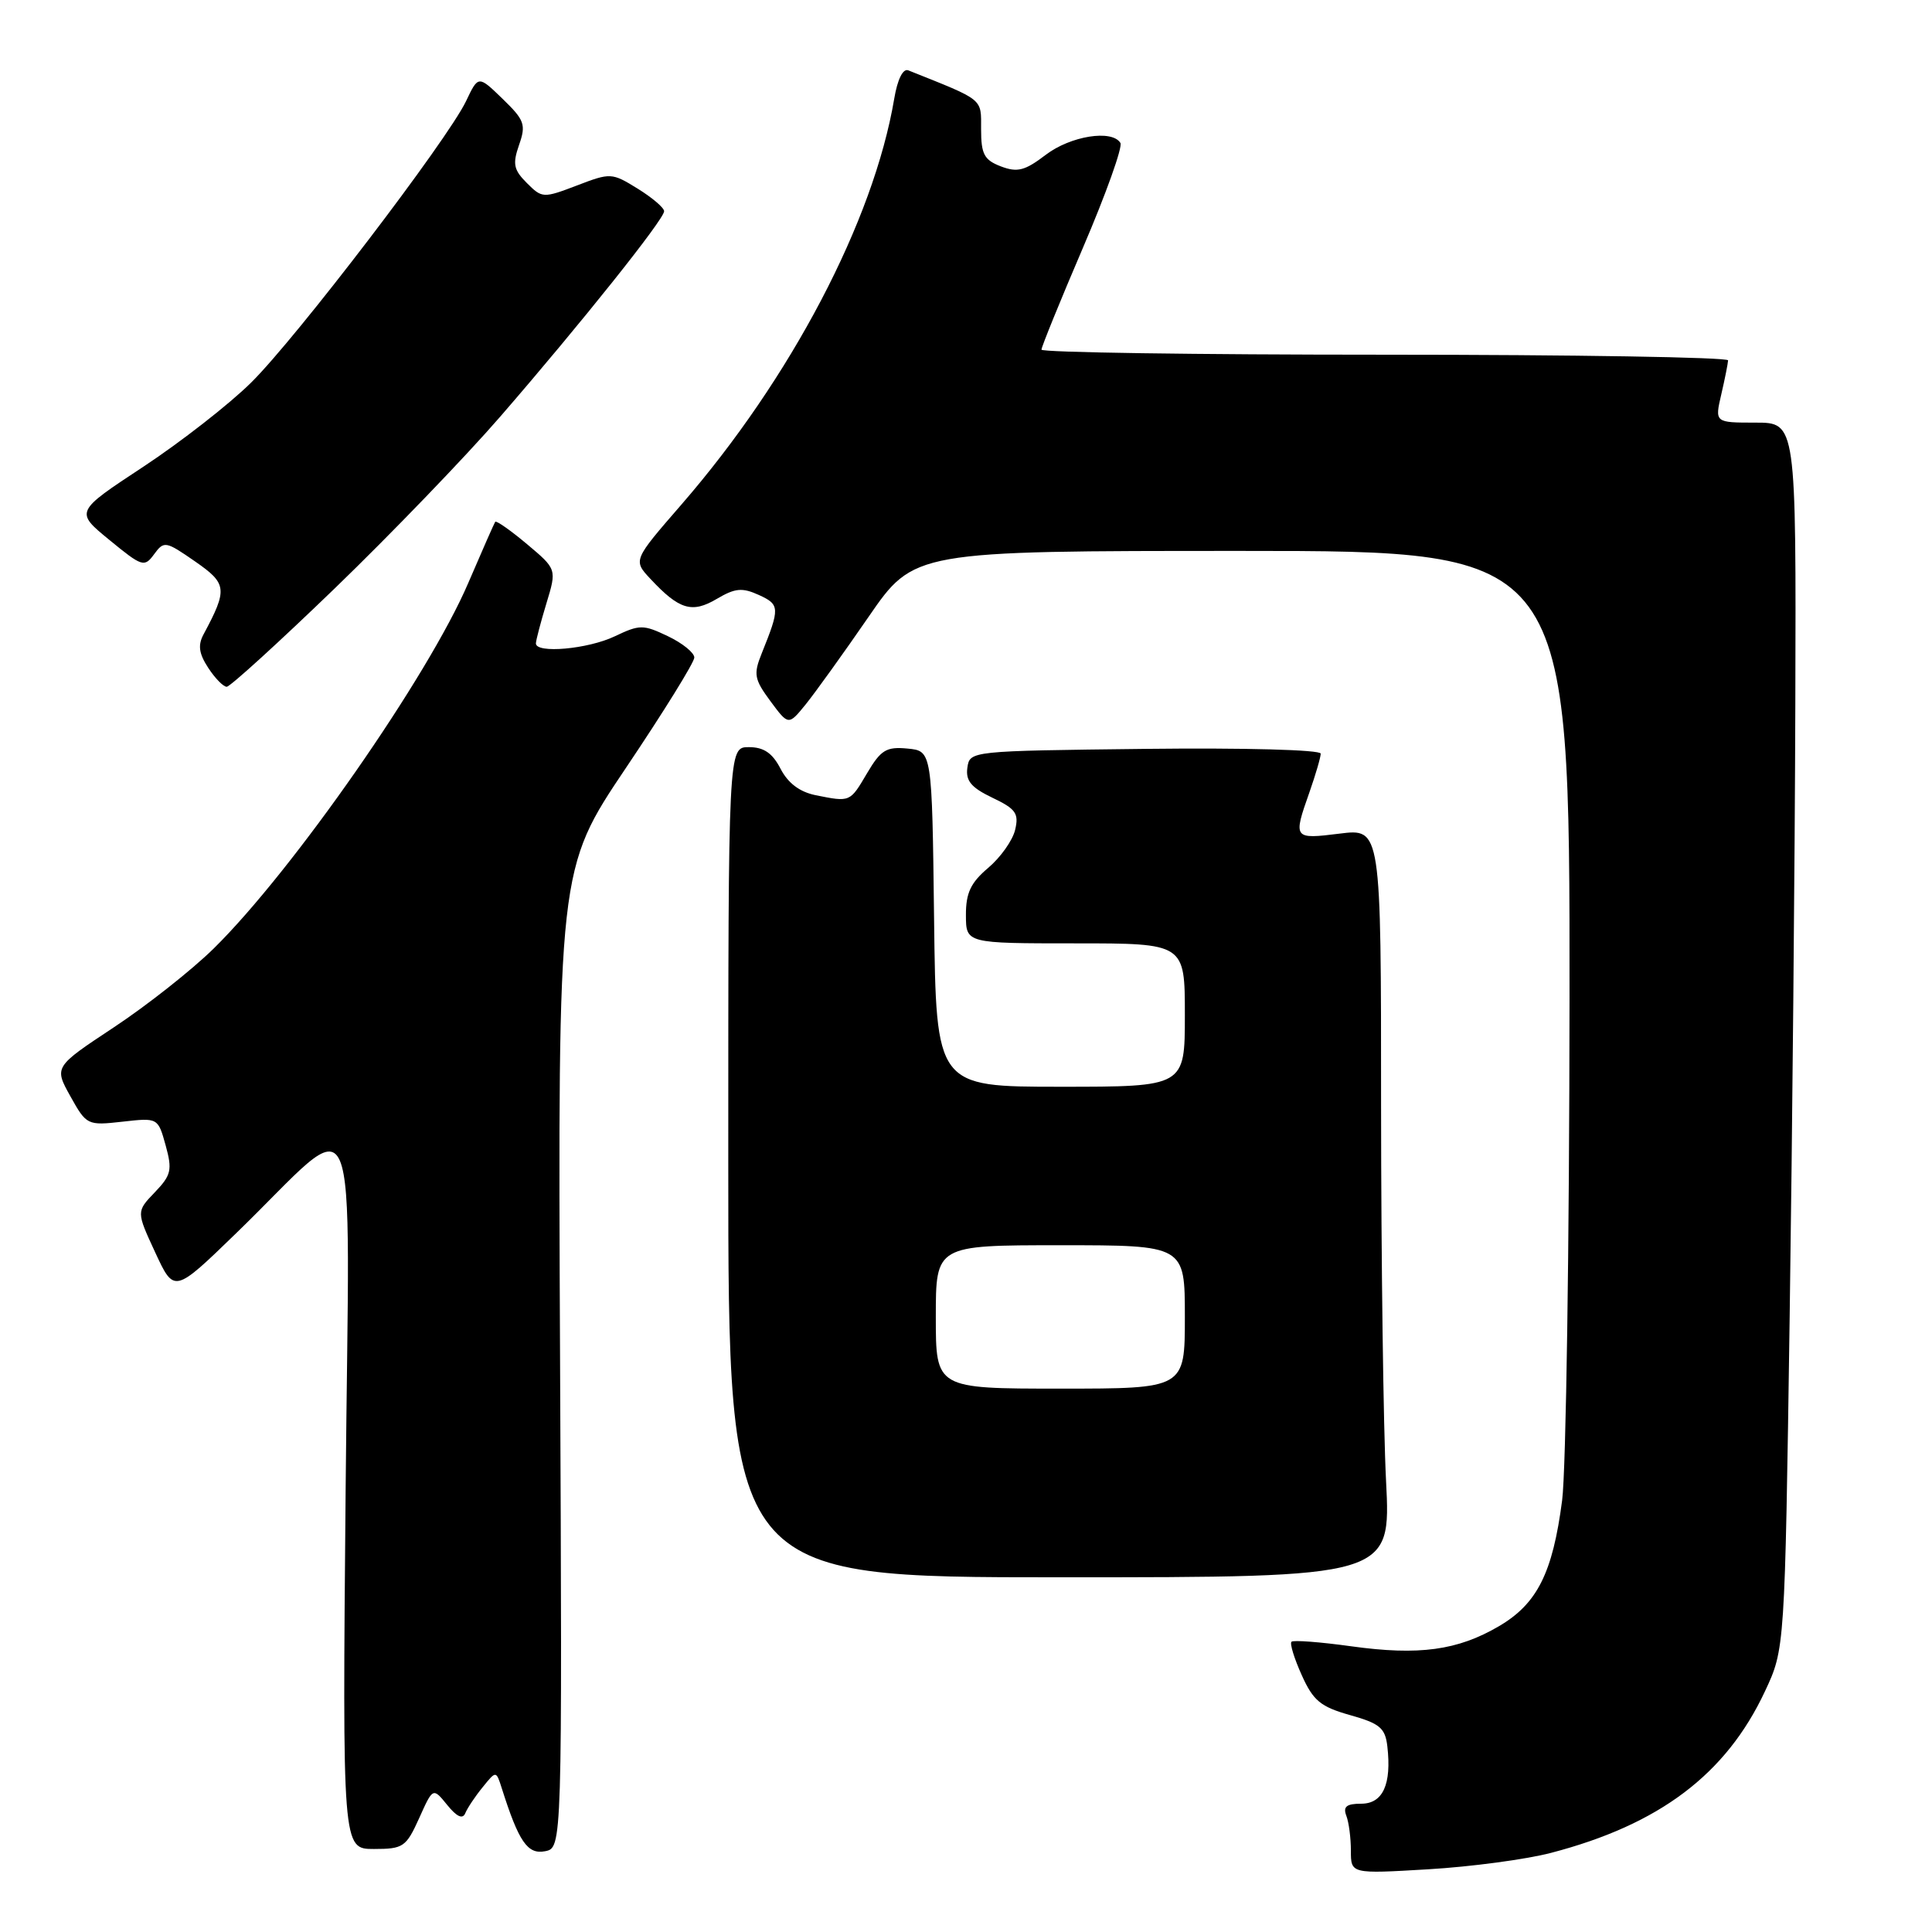 <?xml version="1.0" encoding="UTF-8" standalone="no"?>
<!DOCTYPE svg PUBLIC "-//W3C//DTD SVG 1.1//EN" "http://www.w3.org/Graphics/SVG/1.1/DTD/svg11.dtd" >
<svg xmlns="http://www.w3.org/2000/svg" xmlns:xlink="http://www.w3.org/1999/xlink" version="1.1" viewBox="0 0 256 256">
 <g >
 <path fill="currentColor"
d=" M 205.50 245.52 C 219.88 241.77 228.71 235.11 233.86 224.12 C 236.50 218.50 236.50 218.50 237.14 174.50 C 237.49 150.30 237.83 113.74 237.89 93.25 C 238.00 56.00 238.00 56.00 232.61 56.00 C 227.21 56.00 227.21 56.00 228.08 52.25 C 228.56 50.19 228.96 48.16 228.98 47.75 C 228.99 47.34 208.53 47.00 183.50 47.00 C 158.47 47.00 138.00 46.70 138.00 46.33 C 138.00 45.97 140.48 39.86 143.52 32.77 C 146.56 25.68 148.78 19.46 148.46 18.94 C 147.35 17.13 141.85 18.01 138.56 20.52 C 135.81 22.62 134.81 22.88 132.63 22.05 C 130.41 21.20 130.00 20.44 130.00 17.13 C 130.00 12.97 130.48 13.37 120.35 9.32 C 119.65 9.04 118.92 10.51 118.49 13.08 C 115.75 29.28 104.82 50.12 90.28 66.87 C 83.88 74.24 83.88 74.24 86.19 76.71 C 90.00 80.79 91.69 81.30 94.97 79.36 C 97.41 77.92 98.34 77.83 100.56 78.84 C 103.34 80.11 103.36 80.55 100.93 86.58 C 99.82 89.34 99.94 90.00 102.08 92.90 C 104.48 96.14 104.48 96.14 106.77 93.32 C 108.02 91.77 111.77 86.56 115.08 81.75 C 121.11 73.00 121.11 73.00 164.55 73.00 C 208.00 73.00 208.00 73.00 207.97 132.25 C 207.95 164.84 207.51 194.79 206.99 198.81 C 205.74 208.42 203.69 212.51 198.62 215.48 C 193.14 218.69 188.03 219.39 179.03 218.14 C 174.92 217.57 171.37 217.30 171.13 217.54 C 170.88 217.78 171.50 219.78 172.49 221.97 C 174.01 225.36 174.99 226.16 178.89 227.26 C 182.84 228.37 183.55 228.97 183.83 231.40 C 184.41 236.43 183.24 239.00 180.37 239.00 C 178.42 239.00 177.94 239.39 178.39 240.58 C 178.73 241.45 179.00 243.54 179.00 245.23 C 179.00 248.30 179.00 248.30 189.25 247.69 C 194.89 247.36 202.20 246.38 205.50 245.52 Z  M 74.21 180.01 C 73.92 115.16 73.92 115.16 82.96 101.72 C 87.93 94.33 92.00 87.76 92.00 87.13 C 92.00 86.49 90.43 85.22 88.50 84.30 C 85.23 82.74 84.77 82.74 81.47 84.31 C 77.90 86.02 70.99 86.63 71.01 85.25 C 71.02 84.84 71.64 82.46 72.40 79.96 C 73.78 75.42 73.78 75.42 69.83 72.10 C 67.66 70.28 65.76 68.95 65.62 69.14 C 65.48 69.34 63.88 72.98 62.05 77.24 C 56.78 89.56 38.80 115.37 28.32 125.68 C 25.43 128.52 19.48 133.22 15.11 136.11 C 7.16 141.37 7.16 141.37 9.33 145.27 C 11.46 149.09 11.58 149.15 16.22 148.63 C 20.93 148.10 20.93 148.10 21.95 151.77 C 22.85 155.04 22.69 155.71 20.51 157.99 C 18.06 160.54 18.06 160.54 20.57 165.96 C 23.08 171.37 23.08 171.37 31.29 163.41 C 48.12 147.10 46.28 142.82 45.80 197.25 C 45.37 245.00 45.37 245.00 49.54 245.00 C 53.44 245.00 53.81 244.74 55.54 240.92 C 57.37 236.84 57.37 236.84 59.26 239.17 C 60.53 240.74 61.31 241.09 61.65 240.26 C 61.93 239.58 62.96 238.03 63.95 236.82 C 65.74 234.60 65.74 234.60 66.49 236.96 C 68.74 244.05 69.90 245.74 72.21 245.30 C 74.50 244.86 74.50 244.86 74.21 180.01 Z  M 183.66 196.25 C 183.30 189.24 183.01 166.91 183.00 146.63 C 183.00 109.77 183.00 109.77 177.50 110.46 C 171.38 111.22 171.33 111.15 173.50 105.00 C 174.32 102.66 175.00 100.35 175.00 99.86 C 175.00 99.35 164.92 99.08 151.75 99.23 C 128.54 99.50 128.50 99.50 128.18 101.73 C 127.94 103.46 128.69 104.36 131.49 105.70 C 134.60 107.18 135.03 107.78 134.51 109.96 C 134.18 111.36 132.57 113.62 130.94 115.00 C 128.63 116.95 127.98 118.32 127.99 121.25 C 128.00 125.00 128.00 125.00 142.50 125.00 C 157.00 125.00 157.00 125.00 157.00 134.50 C 157.00 144.00 157.00 144.00 140.52 144.00 C 124.04 144.00 124.04 144.00 123.77 121.75 C 123.50 99.50 123.50 99.50 120.25 99.19 C 117.45 98.92 116.72 99.36 114.90 102.44 C 112.61 106.32 112.69 106.29 108.08 105.37 C 105.97 104.94 104.42 103.78 103.43 101.87 C 102.35 99.78 101.21 99.00 99.22 99.00 C 96.50 99.00 96.50 99.00 96.50 154.00 C 96.50 209.00 96.50 209.00 140.40 209.00 C 184.31 209.00 184.31 209.00 183.66 196.25 Z  M 44.37 77.95 C 51.80 70.77 61.67 60.53 66.29 55.20 C 76.95 42.90 88.00 29.06 88.00 27.99 C 88.00 27.53 86.42 26.19 84.50 25.00 C 81.07 22.88 80.90 22.87 76.44 24.58 C 71.98 26.28 71.83 26.27 69.81 24.25 C 68.06 22.50 67.90 21.73 68.78 19.20 C 69.72 16.51 69.51 15.92 66.60 13.10 C 63.38 9.98 63.38 9.98 61.76 13.39 C 59.31 18.53 39.27 44.78 33.27 50.70 C 30.38 53.56 23.94 58.58 18.97 61.86 C 9.93 67.81 9.93 67.81 14.50 71.55 C 18.84 75.11 19.13 75.20 20.42 73.44 C 21.73 71.65 21.95 71.69 25.83 74.38 C 30.10 77.34 30.19 78.05 26.97 84.06 C 26.20 85.49 26.36 86.61 27.59 88.49 C 28.49 89.87 29.59 91.00 30.04 91.00 C 30.49 91.00 36.93 85.13 44.37 77.95 Z  M 124.00 174.50 C 124.00 165.00 124.00 165.00 140.50 165.00 C 157.00 165.00 157.00 165.00 157.00 174.50 C 157.00 184.00 157.00 184.00 140.50 184.00 C 124.00 184.00 124.00 184.00 124.00 174.50 Z "/>
</g>
</svg>